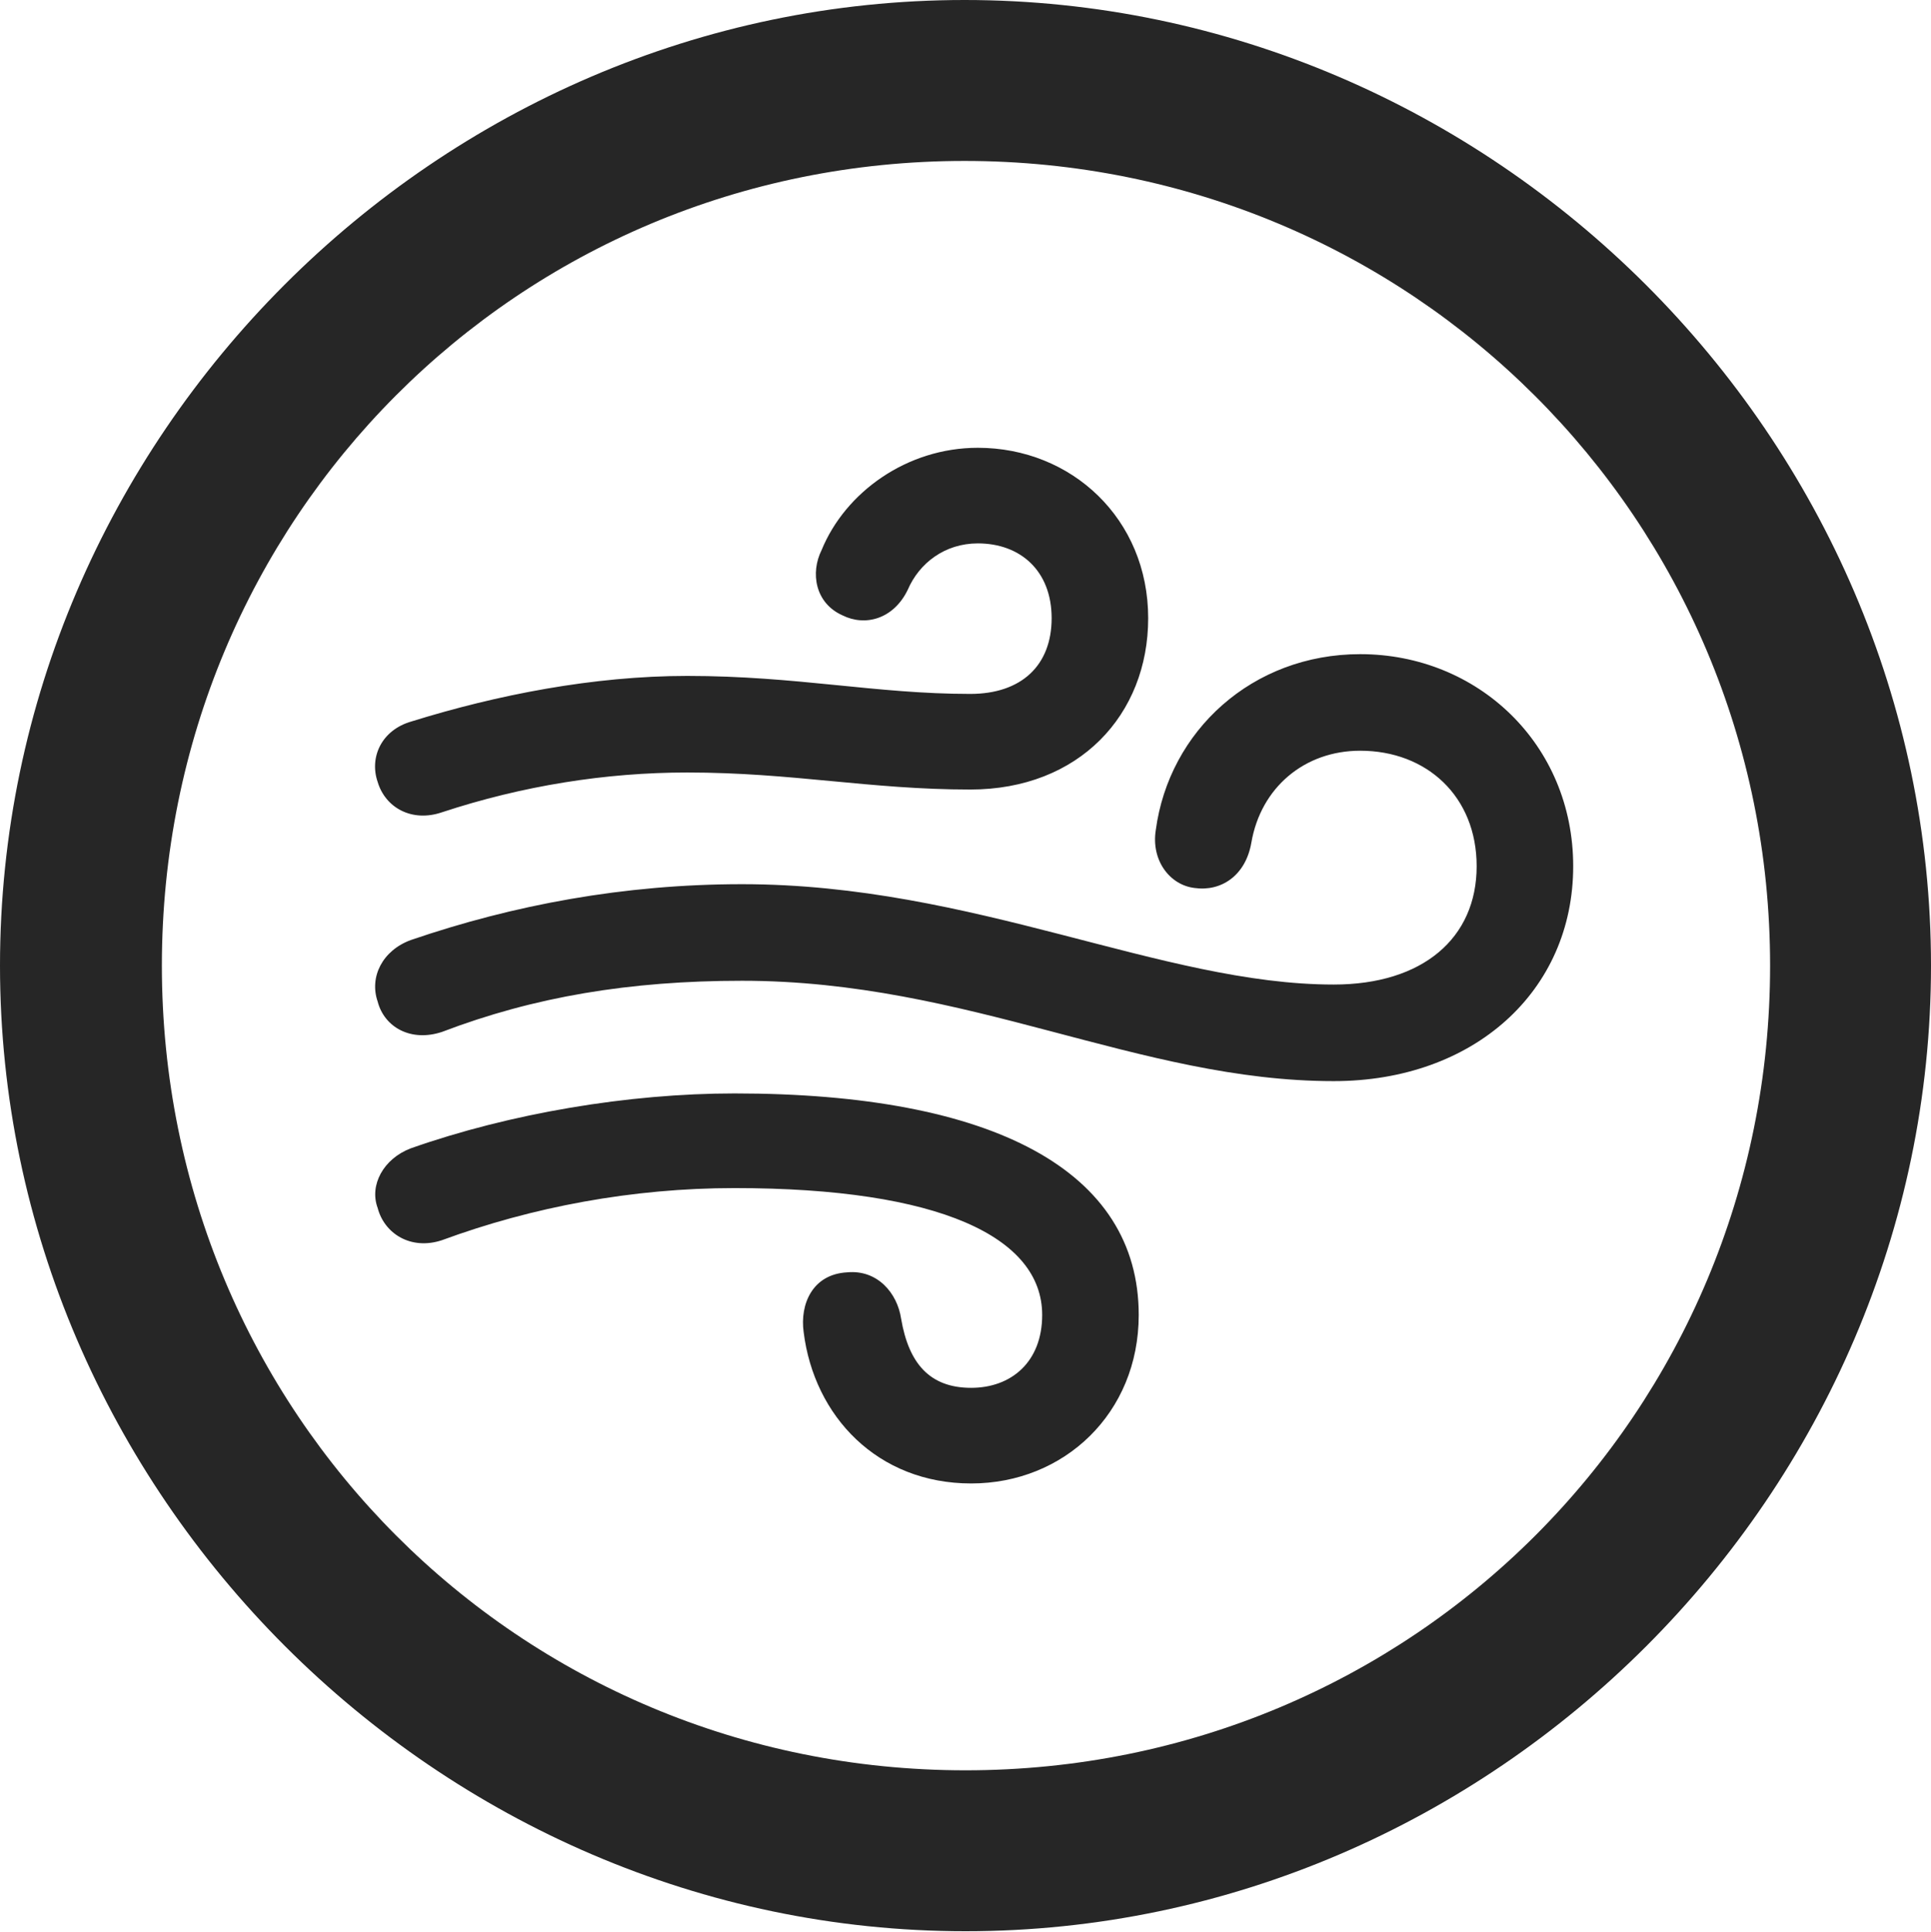 <?xml version="1.0" encoding="UTF-8"?>
<!--Generator: Apple Native CoreSVG 232.5-->
<!DOCTYPE svg
PUBLIC "-//W3C//DTD SVG 1.1//EN"
       "http://www.w3.org/Graphics/SVG/1.1/DTD/svg11.dtd">
<svg version="1.1" xmlns="http://www.w3.org/2000/svg" xmlns:xlink="http://www.w3.org/1999/xlink" width="99.609" height="99.658">
 <g>
  <rect height="99.658" opacity="0" width="99.609" x="0" y="0"/>
  <path d="M49.805 99.609C77.051 99.609 99.609 77.002 99.609 49.805C99.609 22.559 77.002 0 49.756 0C22.559 0 0 22.559 0 49.805C0 77.002 22.607 99.609 49.805 99.609ZM49.805 91.309C26.758 91.309 8.35 72.852 8.35 49.805C8.35 26.758 26.709 8.301 49.756 8.301C72.803 8.301 91.309 26.758 91.309 49.805C91.309 72.852 72.852 91.309 49.805 91.309Z" fill="#000000" fill-opacity="0.85"/>
  <path d="M22.803 41.895C26.953 40.527 31.25 39.844 35.449 39.844C40.869 39.844 44.873 40.723 50.049 40.723C55.664 40.723 59.228 36.865 59.228 31.885C59.228 26.758 55.273 23.096 50.44 23.096C46.777 23.096 43.603 25.391 42.383 28.369C41.797 29.541 42.041 31.104 43.457 31.738C44.629 32.324 46.094 31.934 46.826 30.42C47.412 29.053 48.73 28.027 50.44 28.027C52.637 28.027 54.248 29.443 54.248 31.885C54.248 34.326 52.685 35.791 50.049 35.791C45.166 35.791 41.113 34.863 35.449 34.863C30.615 34.863 25.635 35.84 21.24 37.207C19.678 37.647 19.043 39.062 19.482 40.332C19.873 41.65 21.24 42.432 22.803 41.895ZM68.799 55.762C76.025 55.762 81.152 51.123 81.152 44.678C81.152 38.379 76.221 33.74 70.166 33.74C64.6 33.74 60.303 37.695 59.619 42.822C59.375 44.385 60.352 45.654 61.621 45.801C62.988 45.996 64.258 45.166 64.551 43.457C65.039 40.625 67.285 38.721 70.166 38.721C73.584 38.721 76.172 41.065 76.172 44.678C76.172 48.389 73.389 50.781 68.799 50.781C59.912 50.781 50.244 45.605 38.281 45.605C32.178 45.605 26.465 46.68 21.191 48.486C19.727 49.023 19.043 50.391 19.482 51.66C19.824 52.978 21.191 53.76 22.803 53.223C27.539 51.416 32.471 50.586 38.281 50.586C49.951 50.586 58.74 55.762 68.799 55.762ZM50.098 76.514C54.883 76.514 58.74 72.9 58.74 67.822C58.74 60.4 51.27 56.397 37.891 56.397C32.422 56.397 26.318 57.422 21.191 59.228C19.775 59.766 19.043 61.133 19.482 62.305C19.824 63.623 21.191 64.502 22.803 63.965C27.441 62.256 32.617 61.279 37.891 61.279C48.486 61.279 53.76 63.818 53.76 67.822C53.76 70.264 52.148 71.582 50.098 71.582C47.949 71.582 46.875 70.312 46.484 68.018C46.289 66.699 45.264 65.478 43.701 65.625C41.895 65.723 41.26 67.285 41.455 68.701C41.992 73.047 45.264 76.514 50.098 76.514Z" fill="#000000" fill-opacity="0.85"/>
 </g>
</svg>
